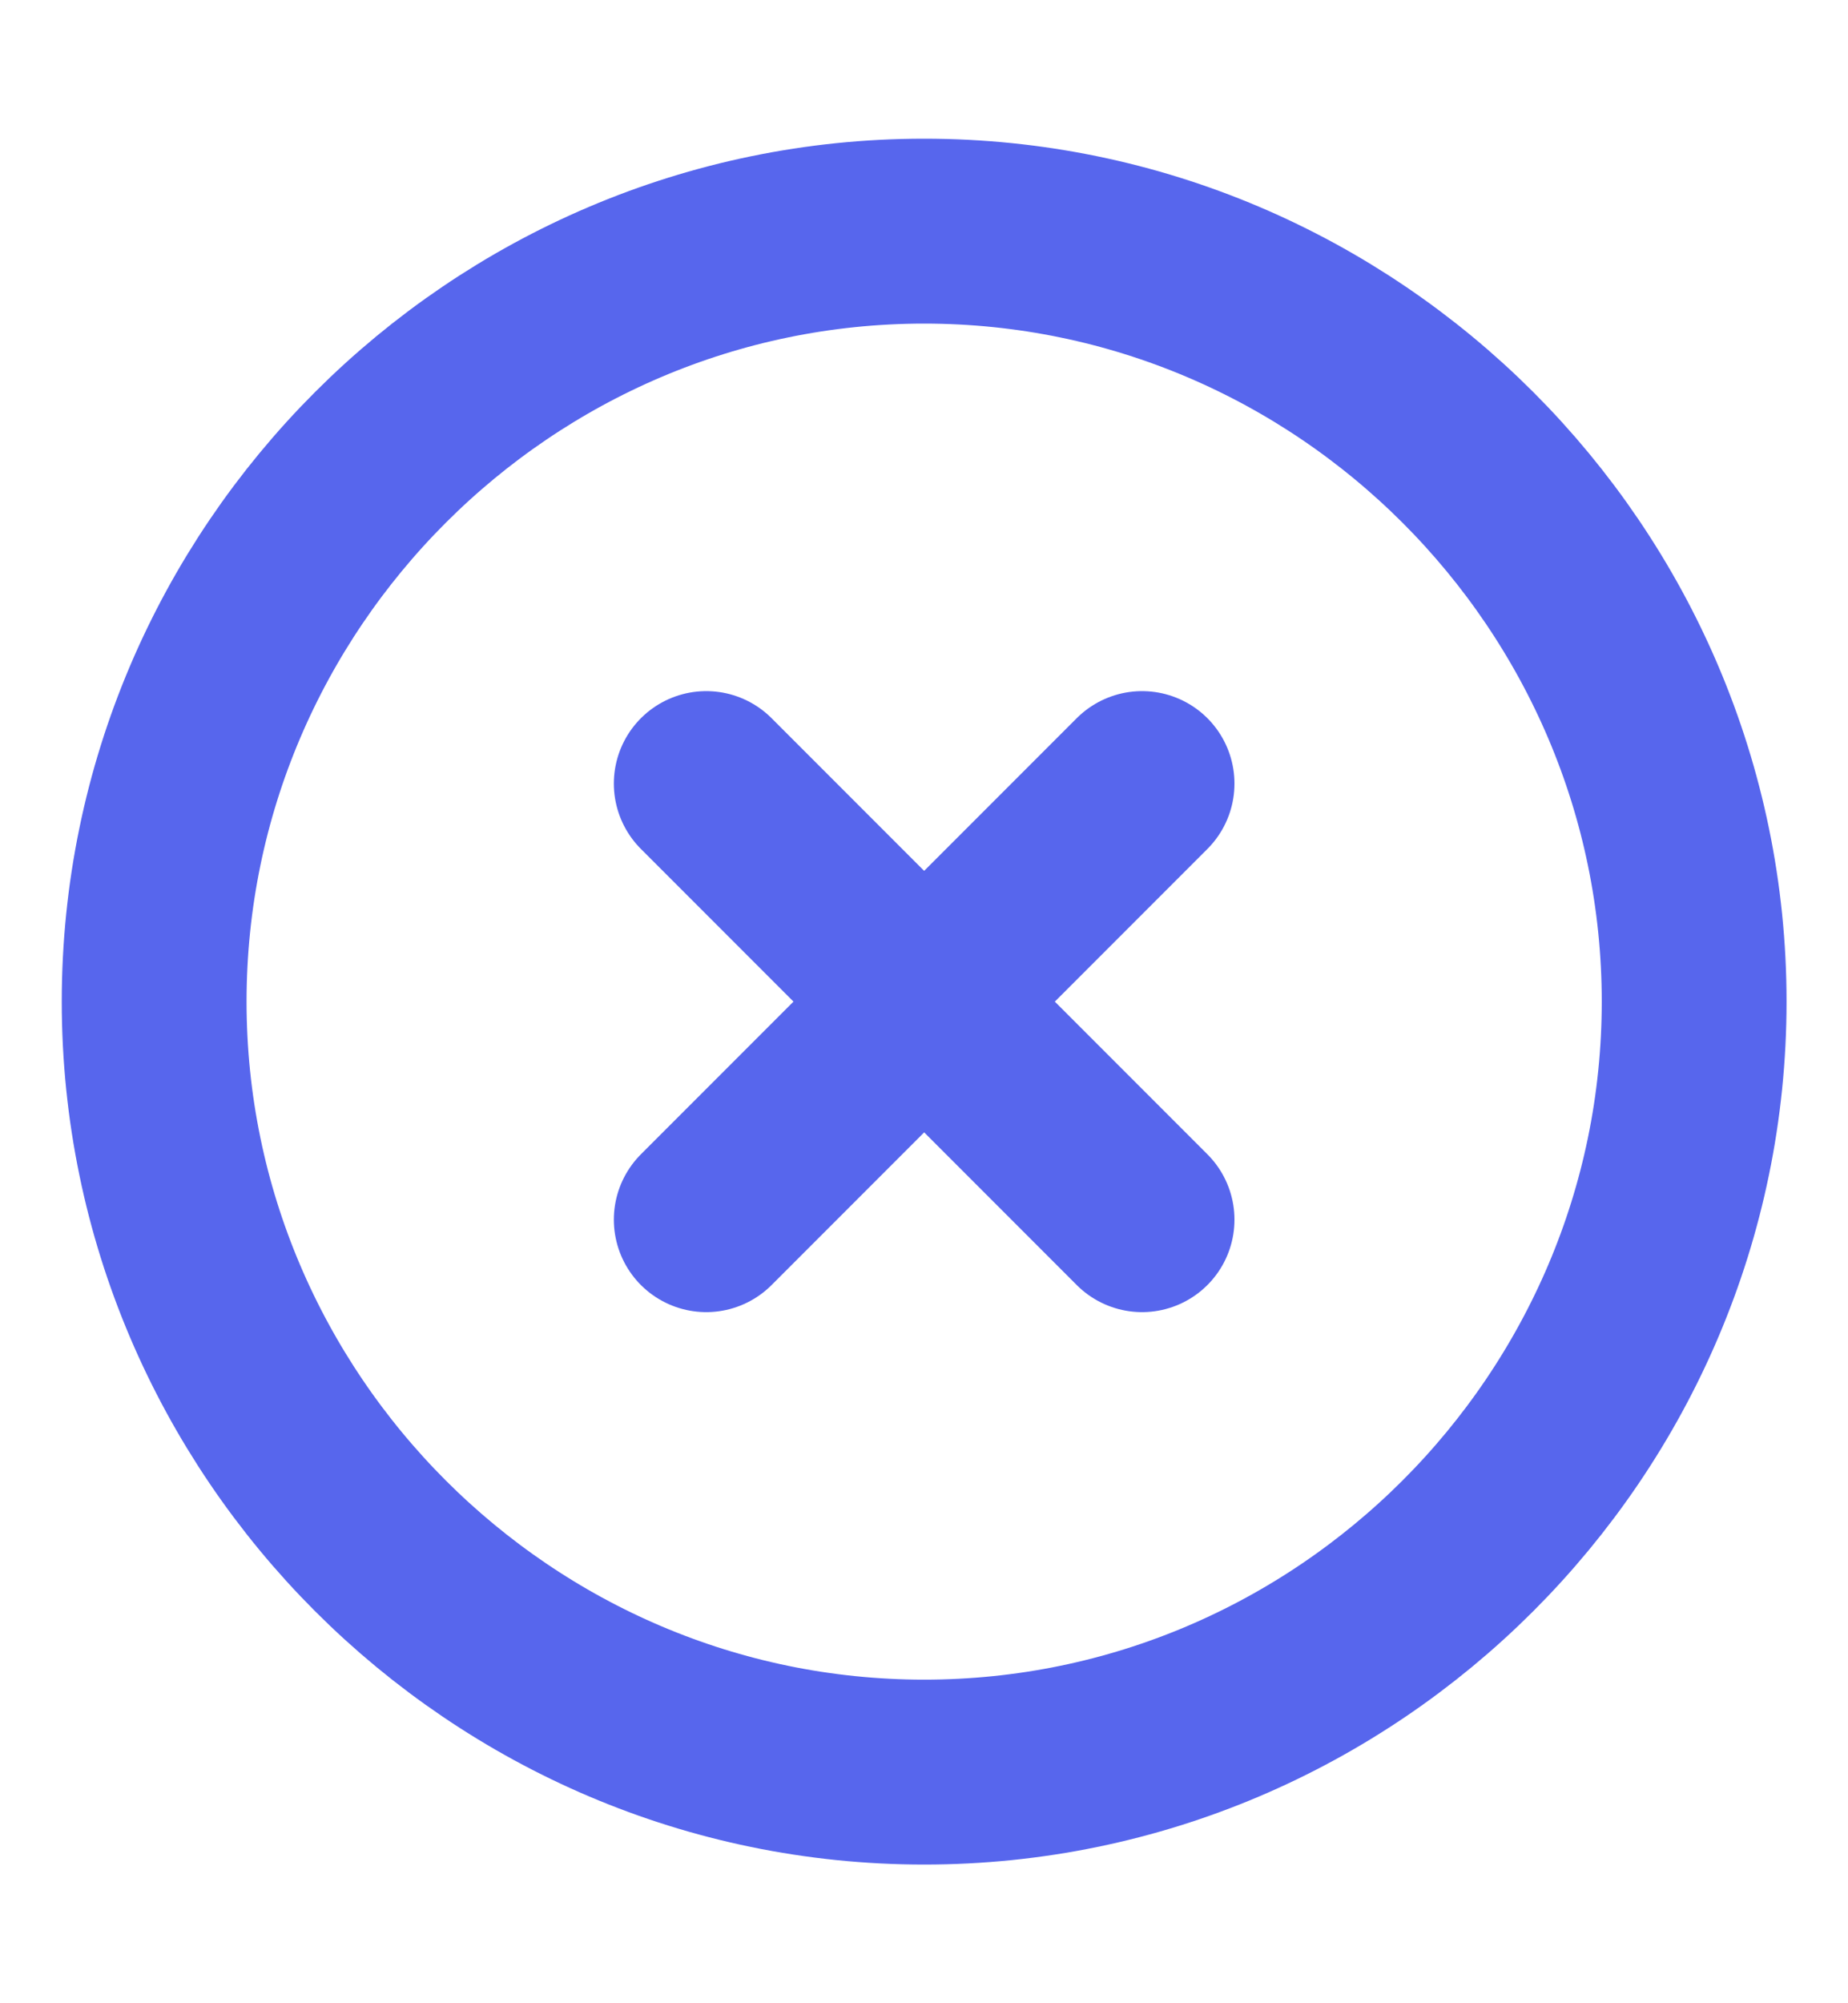 <svg width="12" height="13" viewBox="0 0 12 13" fill="none" xmlns="http://www.w3.org/2000/svg">
    <path d="M6.001 11.5C8.751 11.5 11.001 9.25 11.001 6.5C11.001 3.75 8.751 1.5 6.001 1.5C3.251 1.5 1.001 3.75 1.001 6.5C1.001 9.25 3.251 11.5 6.001 11.5Z"
          stroke="#5766ED" stroke-width="1.2" stroke-linecap="round" stroke-linejoin="round"/>
    <path d="M4.586 7.915L7.416 5.085" stroke="#5766ED" stroke-width="1.2" stroke-linecap="round"
          stroke-linejoin="round"/>
    <path d="M7.416 7.915L4.586 5.085" stroke="#5766ED" stroke-width="1.2" stroke-linecap="round"
          stroke-linejoin="round"/>
</svg>
